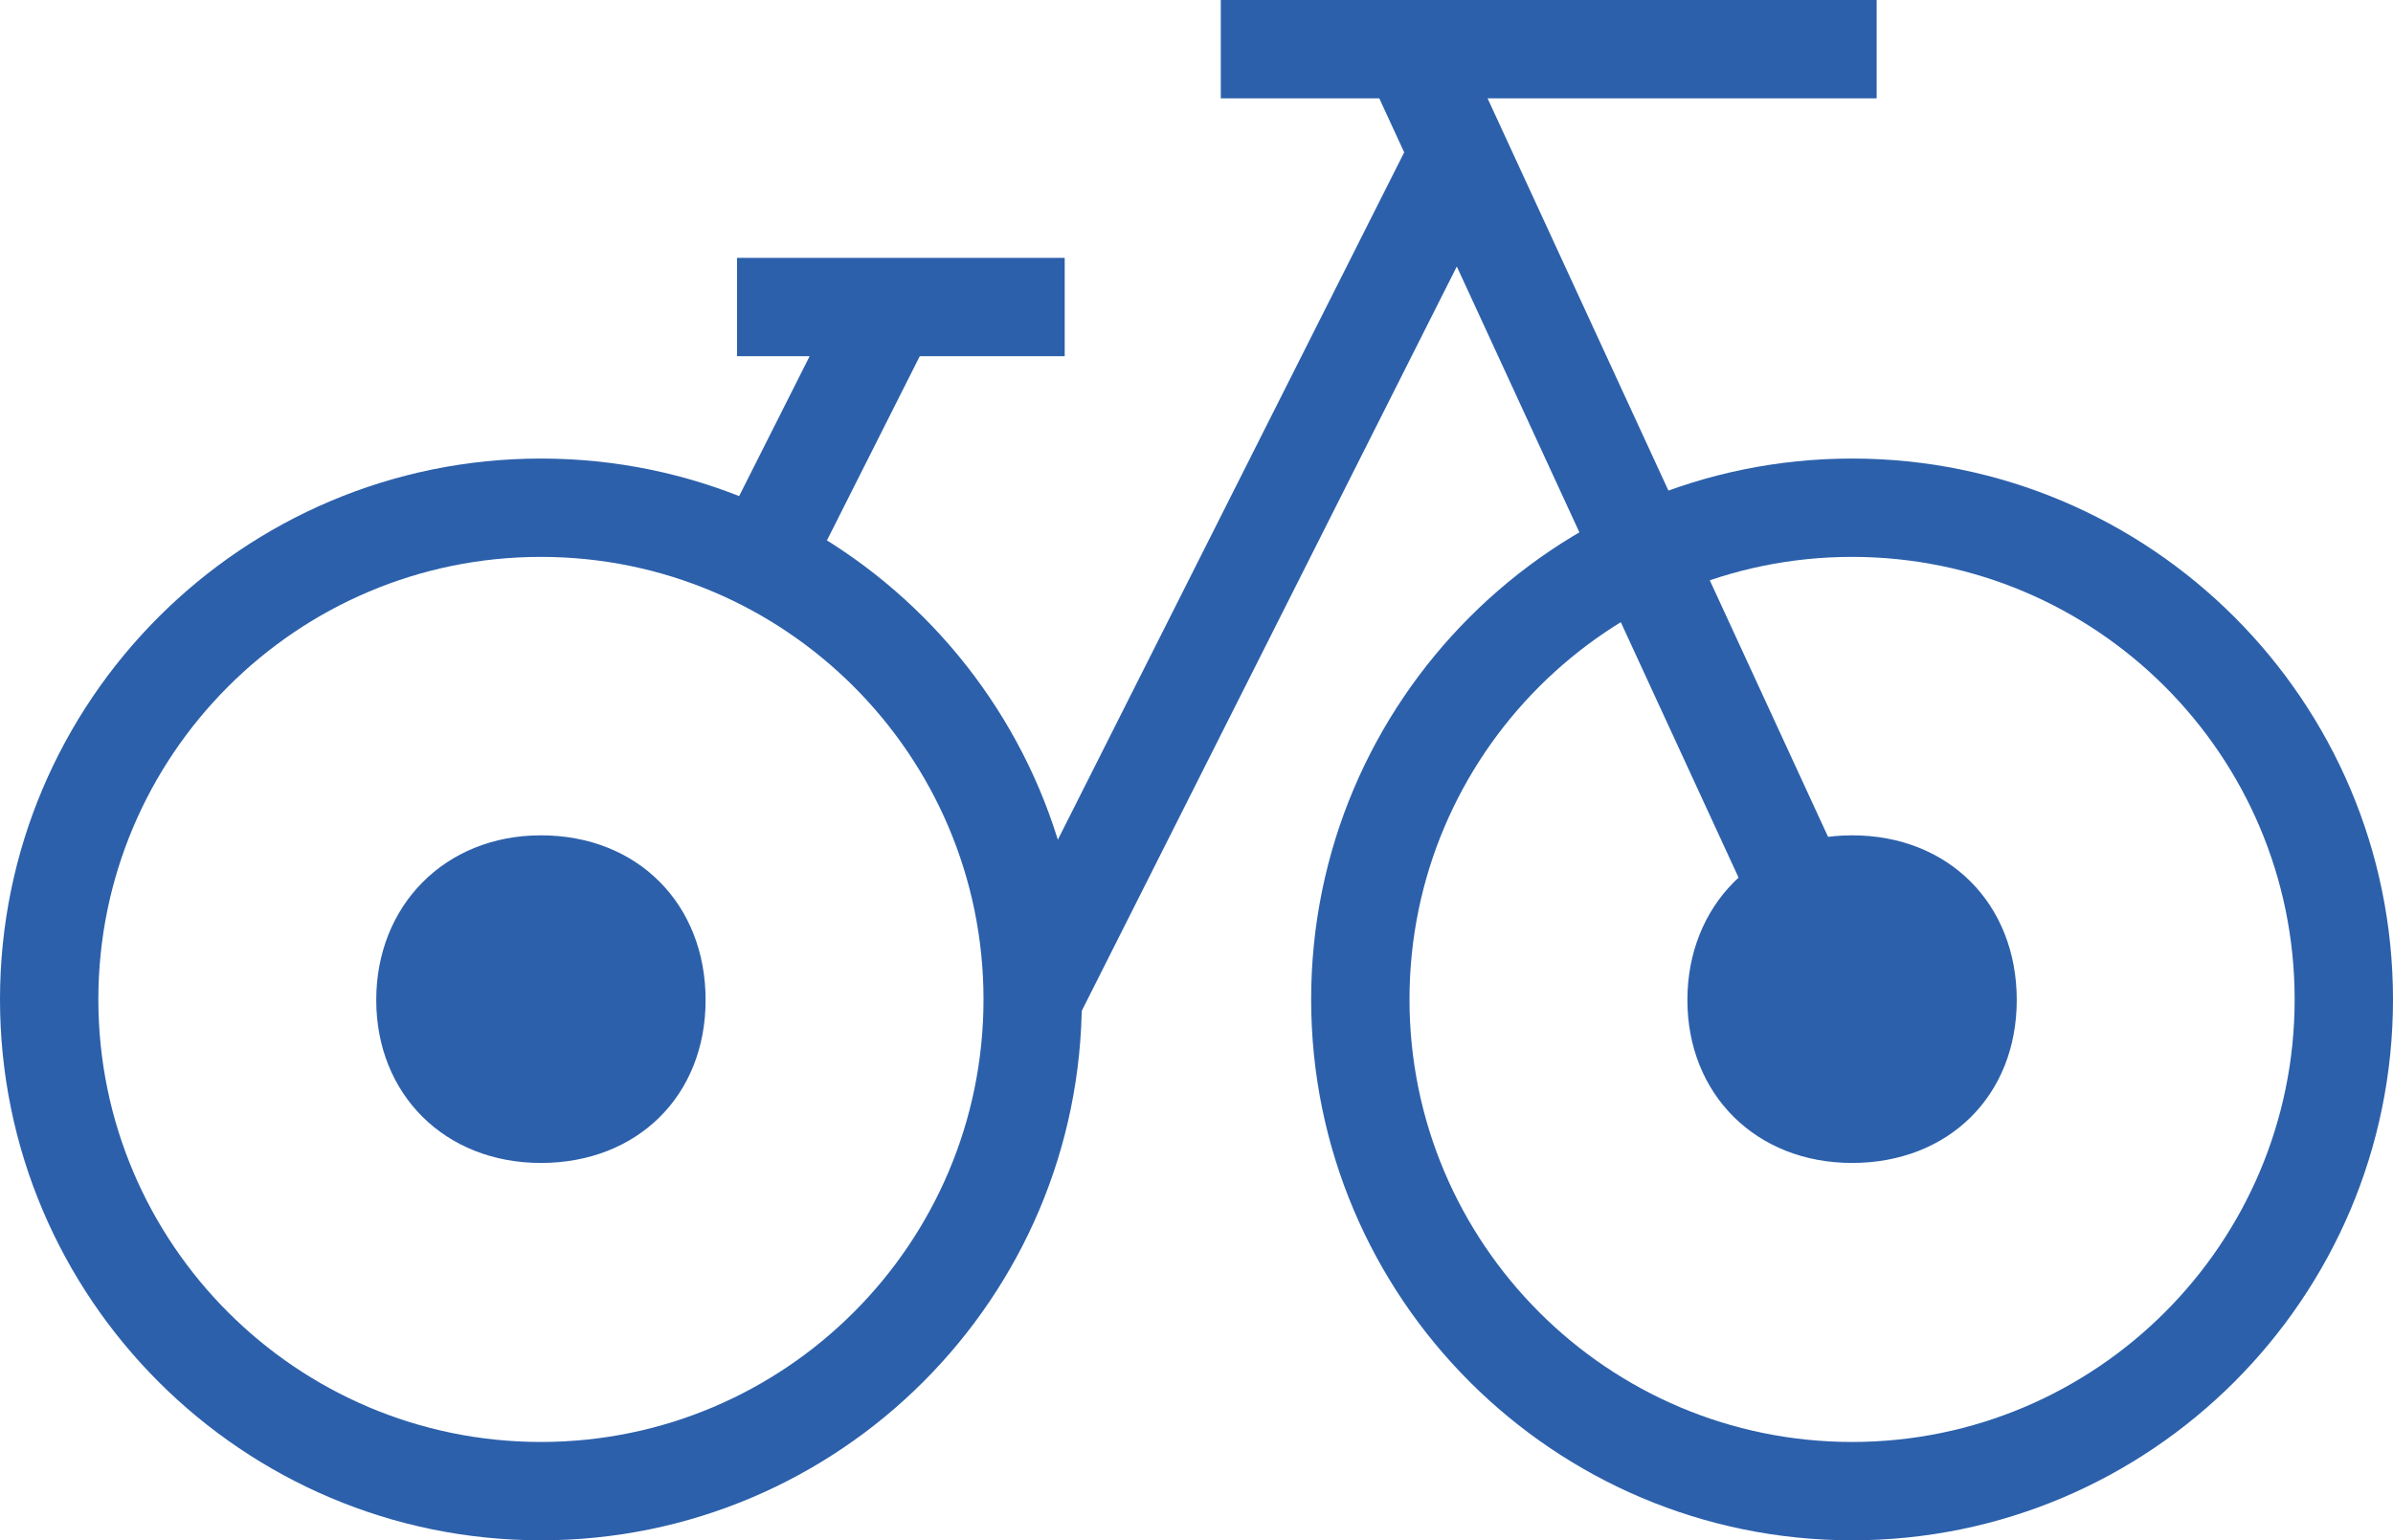 <?xml version="1.0" encoding="UTF-8"?>
<svg id="Capa_2" data-name="Capa 2" xmlns="http://www.w3.org/2000/svg" viewBox="0 0 41.85 26.94">
  <defs>
    <style>
      .cls-1 {
        fill: #2c60ab;
      }
    </style>
  </defs>
  <g id="Capa_1-2" data-name="Capa 1">
    <g>
      <rect class="cls-1" x="21.35" width="11.47" height="1.72"/>
      <path class="cls-1" d="M32.39,14.61c1.69,0,2.88,1.2,2.88,2.88s-1.2,2.85-2.88,2.85-2.88-1.2-2.88-2.85,1.2-2.88,2.88-2.88"/>
      <path class="cls-1" d="M32.39,26.94c-5.22,0-9.46-4.24-9.46-9.46s4.24-9.46,9.46-9.46,9.46,4.24,9.46,9.46-4.24,9.46-9.46,9.46M32.39,9.74c-4.27,0-7.74,3.47-7.74,7.74s3.47,7.74,7.74,7.74,7.74-3.47,7.74-7.74-3.47-7.74-7.74-7.74"/>
      <path class="cls-1" d="M9.46,14.61c1.69,0,2.88,1.2,2.88,2.88s-1.2,2.85-2.88,2.85-2.88-1.2-2.88-2.85,1.2-2.88,2.88-2.88"/>
      <path class="cls-1" d="M9.46,26.94c-5.22,0-9.46-4.24-9.46-9.46s4.24-9.46,9.46-9.46,9.46,4.24,9.46,9.46-4.24,9.46-9.46,9.46M9.46,9.74c-4.27,0-7.74,3.47-7.74,7.74s3.47,7.74,7.74,7.74,7.74-3.47,7.74-7.74-3.47-7.74-7.74-7.74"/>
      <rect class="cls-1" x="11.9" y="6.62" width="5.19" height="1.72" transform="translate(1.29 17.06) rotate(-63.26)"/>
      <rect class="cls-1" x="13.5" y="9.22" width="16.56" height="1.72" transform="translate(2.98 25) rotate(-63.26)"/>
      <rect class="cls-1" x="27.64" y=".02" width="1.72" height="18.3" transform="translate(-1.22 12.77) rotate(-24.75)"/>
      <rect class="cls-1" x="12.89" y="4.51" width="5.73" height="1.72"/>
    </g>
  </g>
</svg>